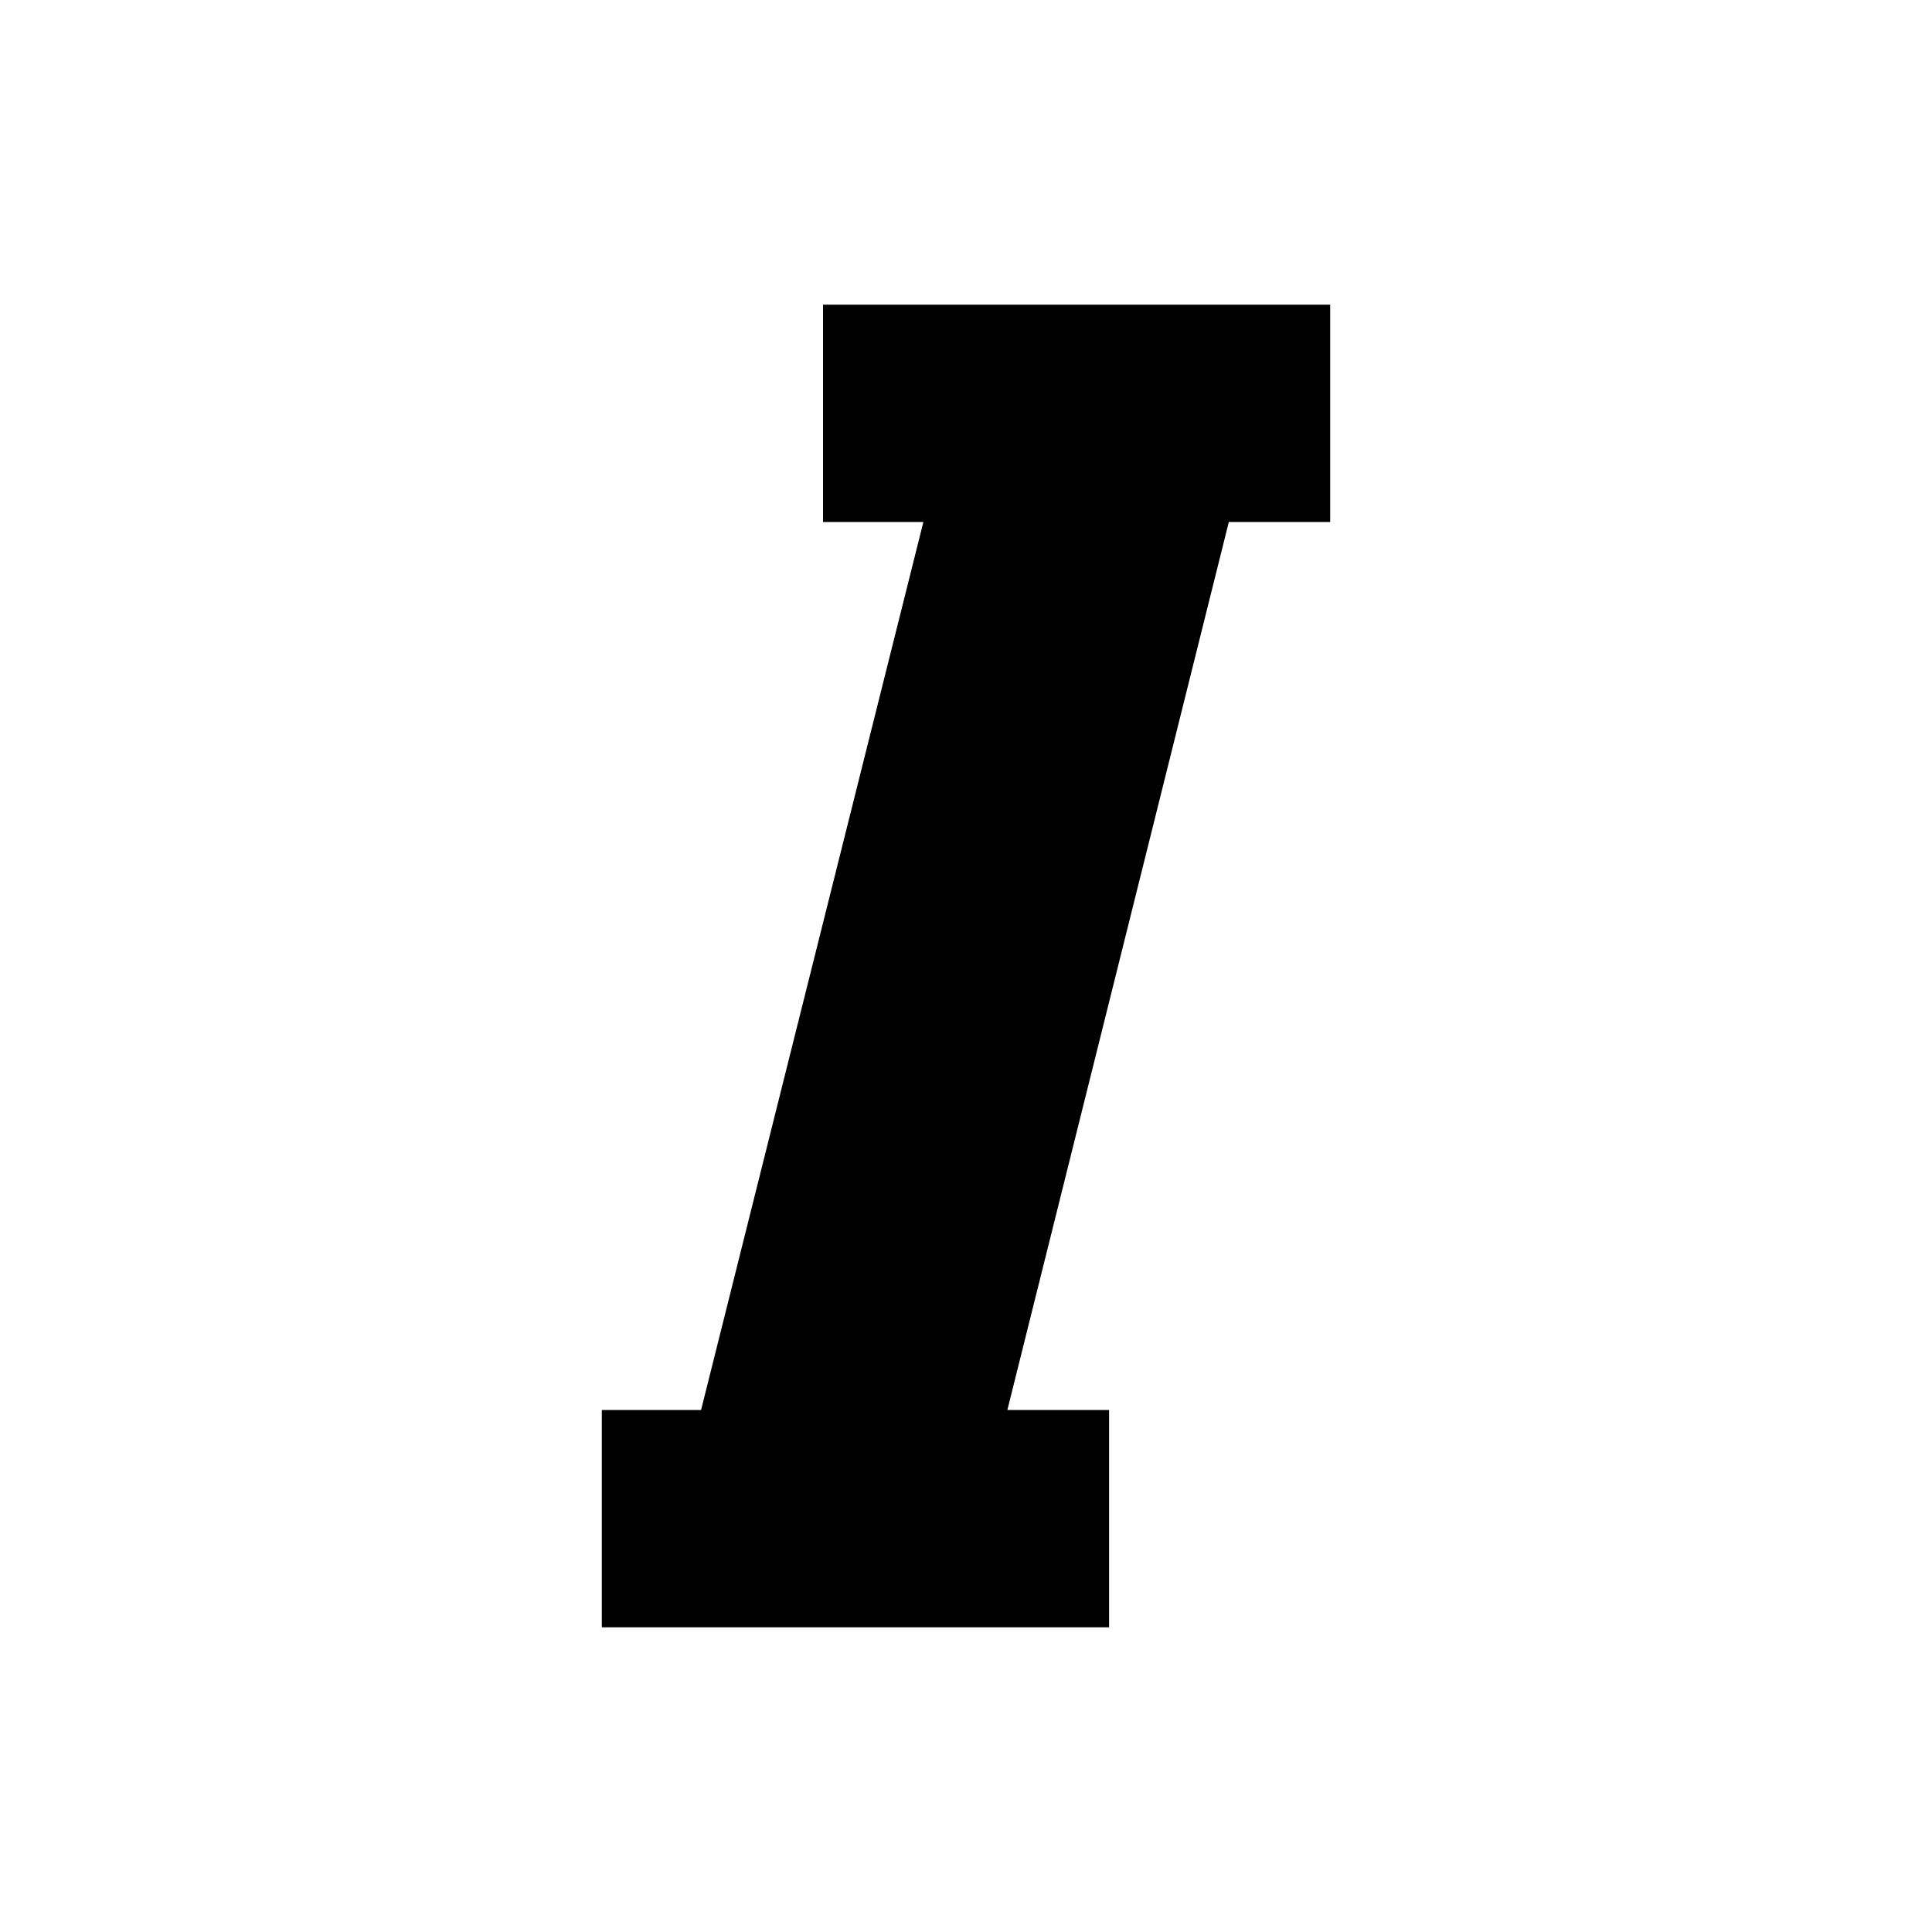 <?xml version="1.0" standalone="no"?><!DOCTYPE svg PUBLIC "-//W3C//DTD SVG 1.1//EN" "http://www.w3.org/Graphics/SVG/1.1/DTD/svg11.dtd"><svg class="icon" width="64px" height="64.00px" viewBox="0 0 1024 1024" version="1.1" xmlns="http://www.w3.org/2000/svg"><path d="M705.024 276.672V161.504h-268.8v115.168h53.184l-117.824 470.656H318.976v115.168h268.864v-115.168h-53.92l117.376-470.656z"  /></svg>